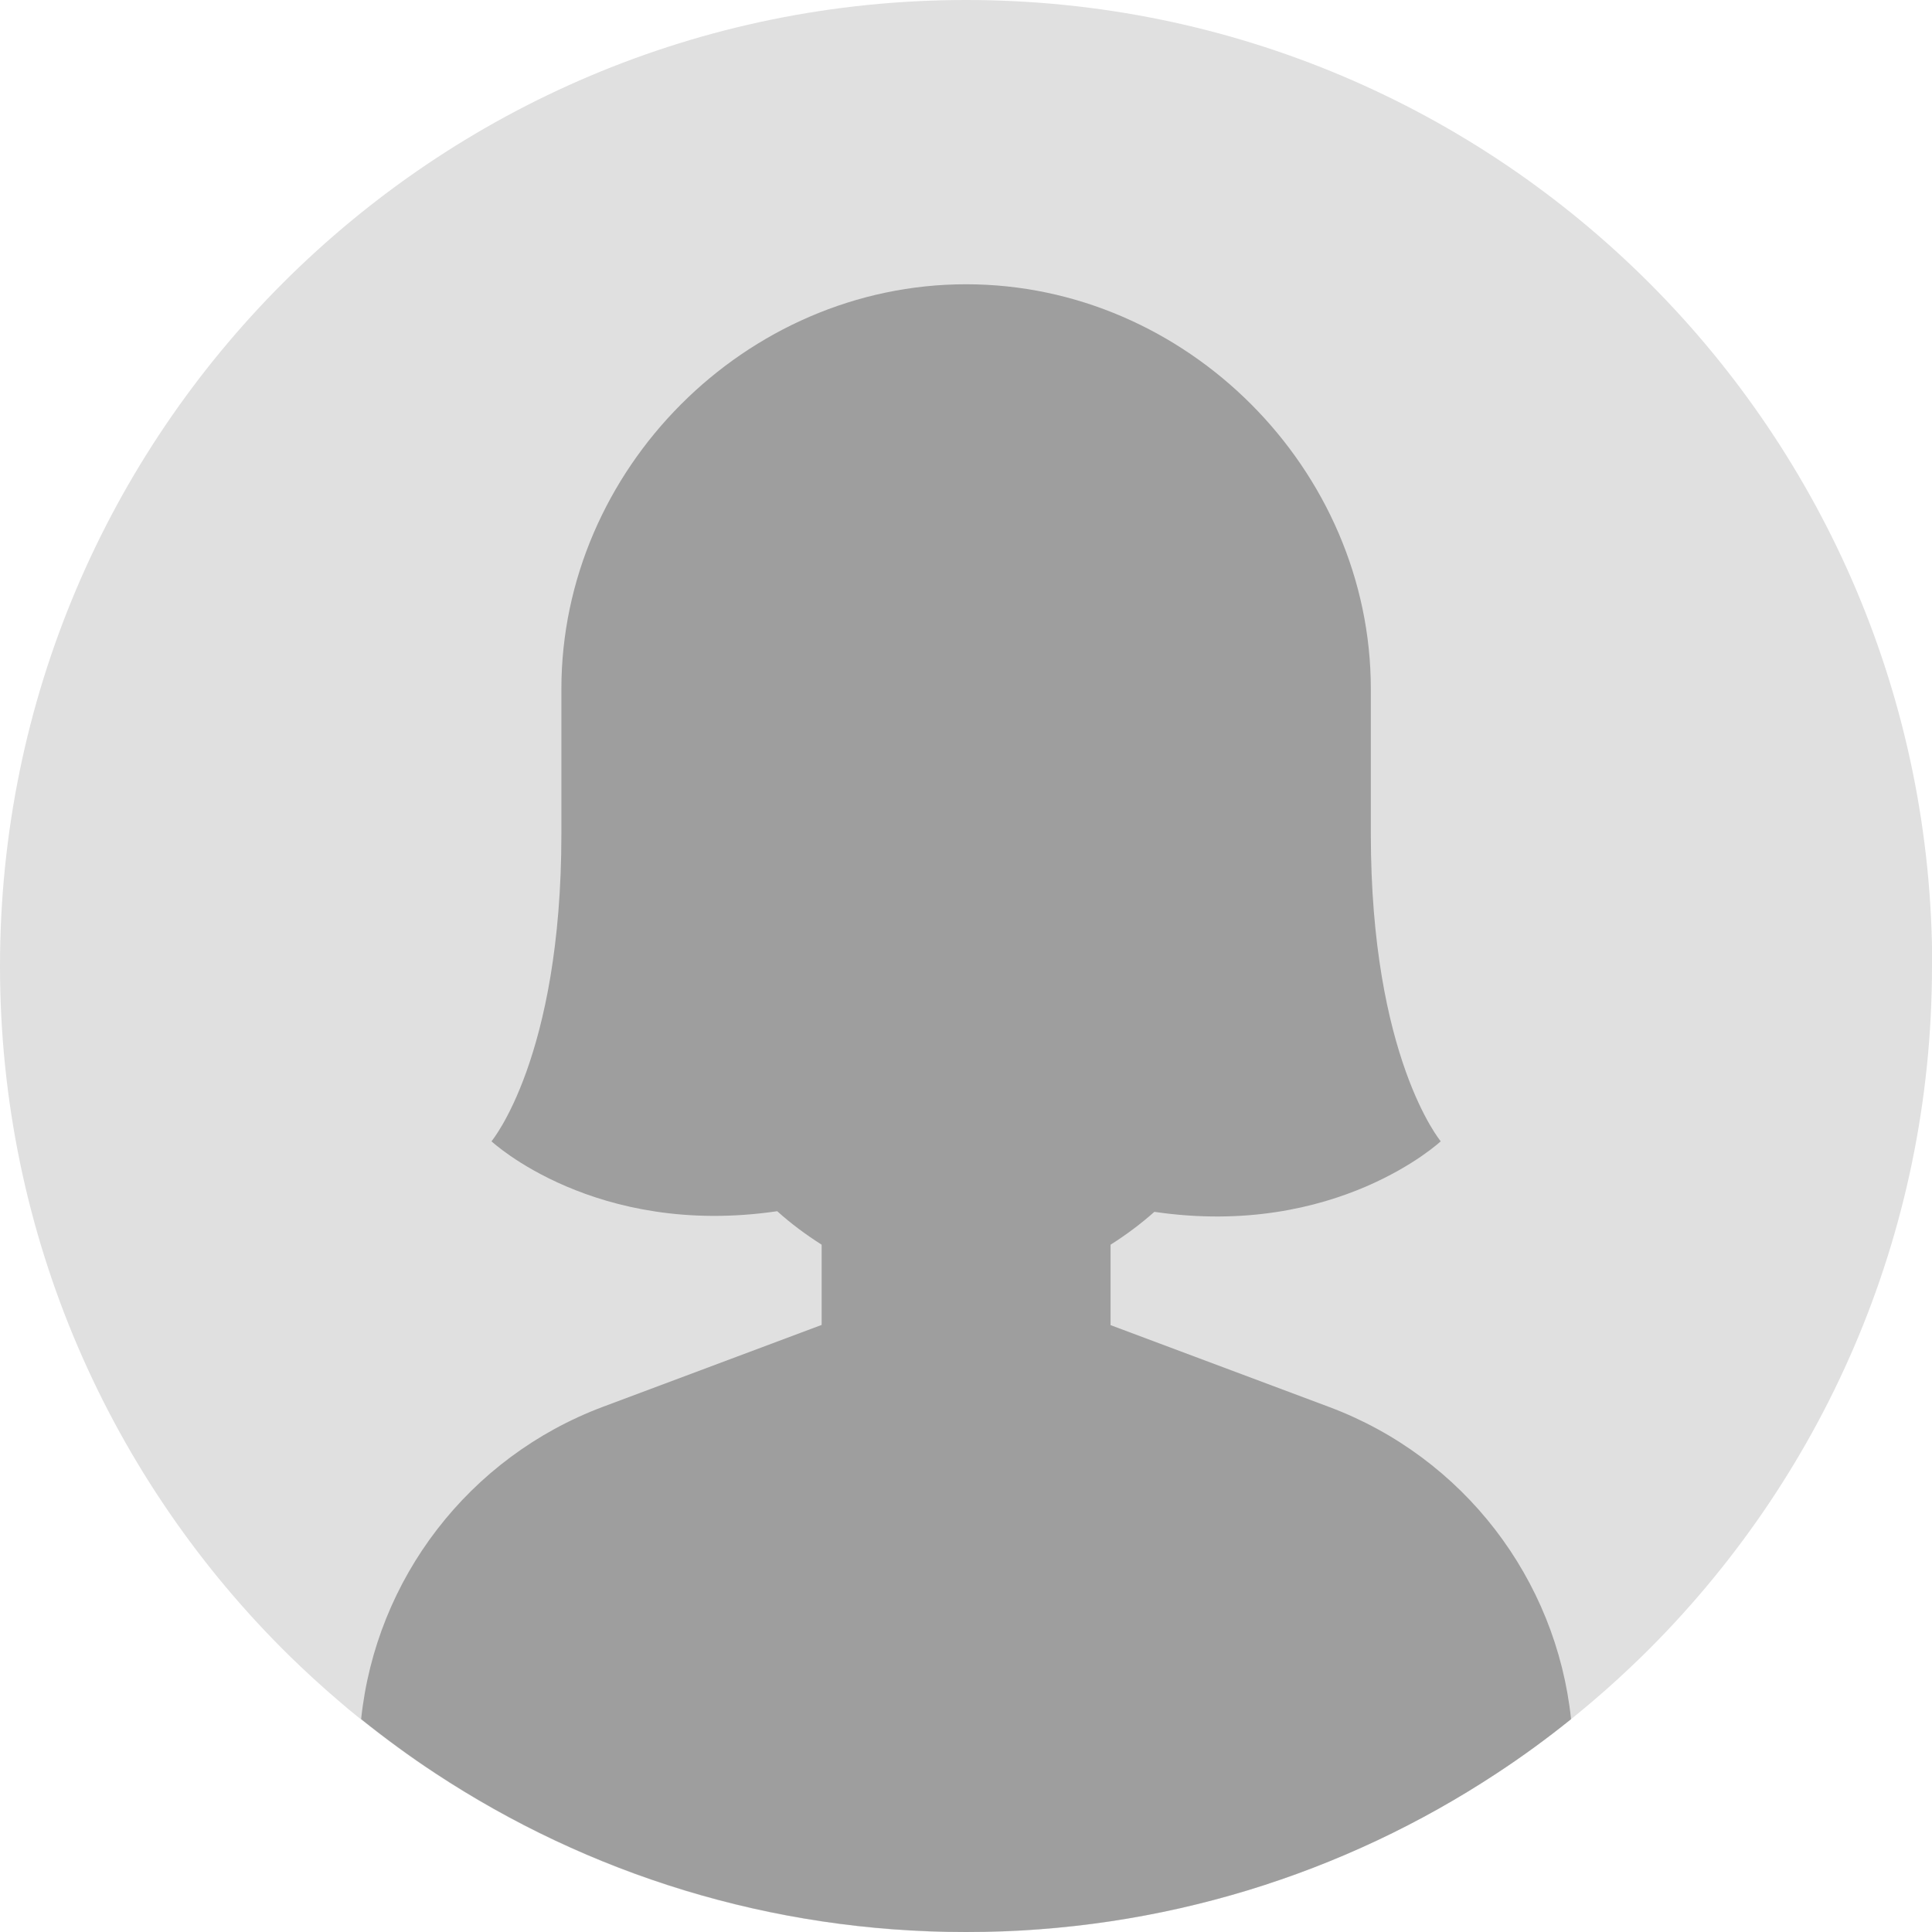 <?xml version="1.0" encoding="UTF-8"?>
<svg id="Objects" xmlns="http://www.w3.org/2000/svg" version="1.1" viewBox="0 0 917.5 917.5">
  <!-- Generator: Adobe Illustrator 29.3.1, SVG Export Plug-In . SVG Version: 2.1.0 Build 151)  -->
  <defs>
    <style>
      .st0 {
        fill: #e0e0e0;
      }

      .st1 {
        fill: #9e9e9e;
      }
    </style>
  </defs>
  <path class="st0" d="M917.5,458.8c0,128.4-52.7,244.4-137.7,327.7-7.5,7.3-15.2,14.4-23.2,21.2-3.2,2.7-6.4,5.4-9.6,8-.3.3-.7.5-1,.8-11.4,9.2-23.2,17.8-35.4,25.8-72.3,47.6-158.9,75.3-251.9,75.3s-179.6-27.7-251.9-75.3c-12.2-8-24-16.7-35.4-25.8-.3-.3-.7-.5-1-.8-3.3-2.6-6.5-5.3-9.6-8-8-6.8-15.7-13.9-23.2-21.2C52.7,703.2,0,587.1,0,458.8,0,205.4,205.4,0,458.8,0s458.8,205.4,458.8,458.8Z"/>
  <path class="st1" d="M746.1,816.4c-11.4,9.2-23.2,17.8-35.4,25.8-72.3,47.6-158.9,75.3-251.9,75.3s-179.6-27.7-251.9-75.3c-12.2-8-24-16.7-35.4-25.8,7-66.6,51.1-124.4,114.8-148.3l103.9-38.9v-38.1c-7.7-4.9-14.8-10.2-21.1-15.9-86.5,12.7-135.7-33.2-135.7-33.2,0,0,33.2-39.6,33.2-146v-68.8c0-104.2,87.4-192.2,192.2-192.2s192.2,88,192.2,192.2v68.8c0,106.3,33.2,146,33.2,146,0,0-49.5,46.2-136,33.5-6.3,5.6-13.2,10.8-20.8,15.6v38.2l103.9,38.9c63.7,23.9,107.8,81.6,114.8,148.3Z"/>
</svg>